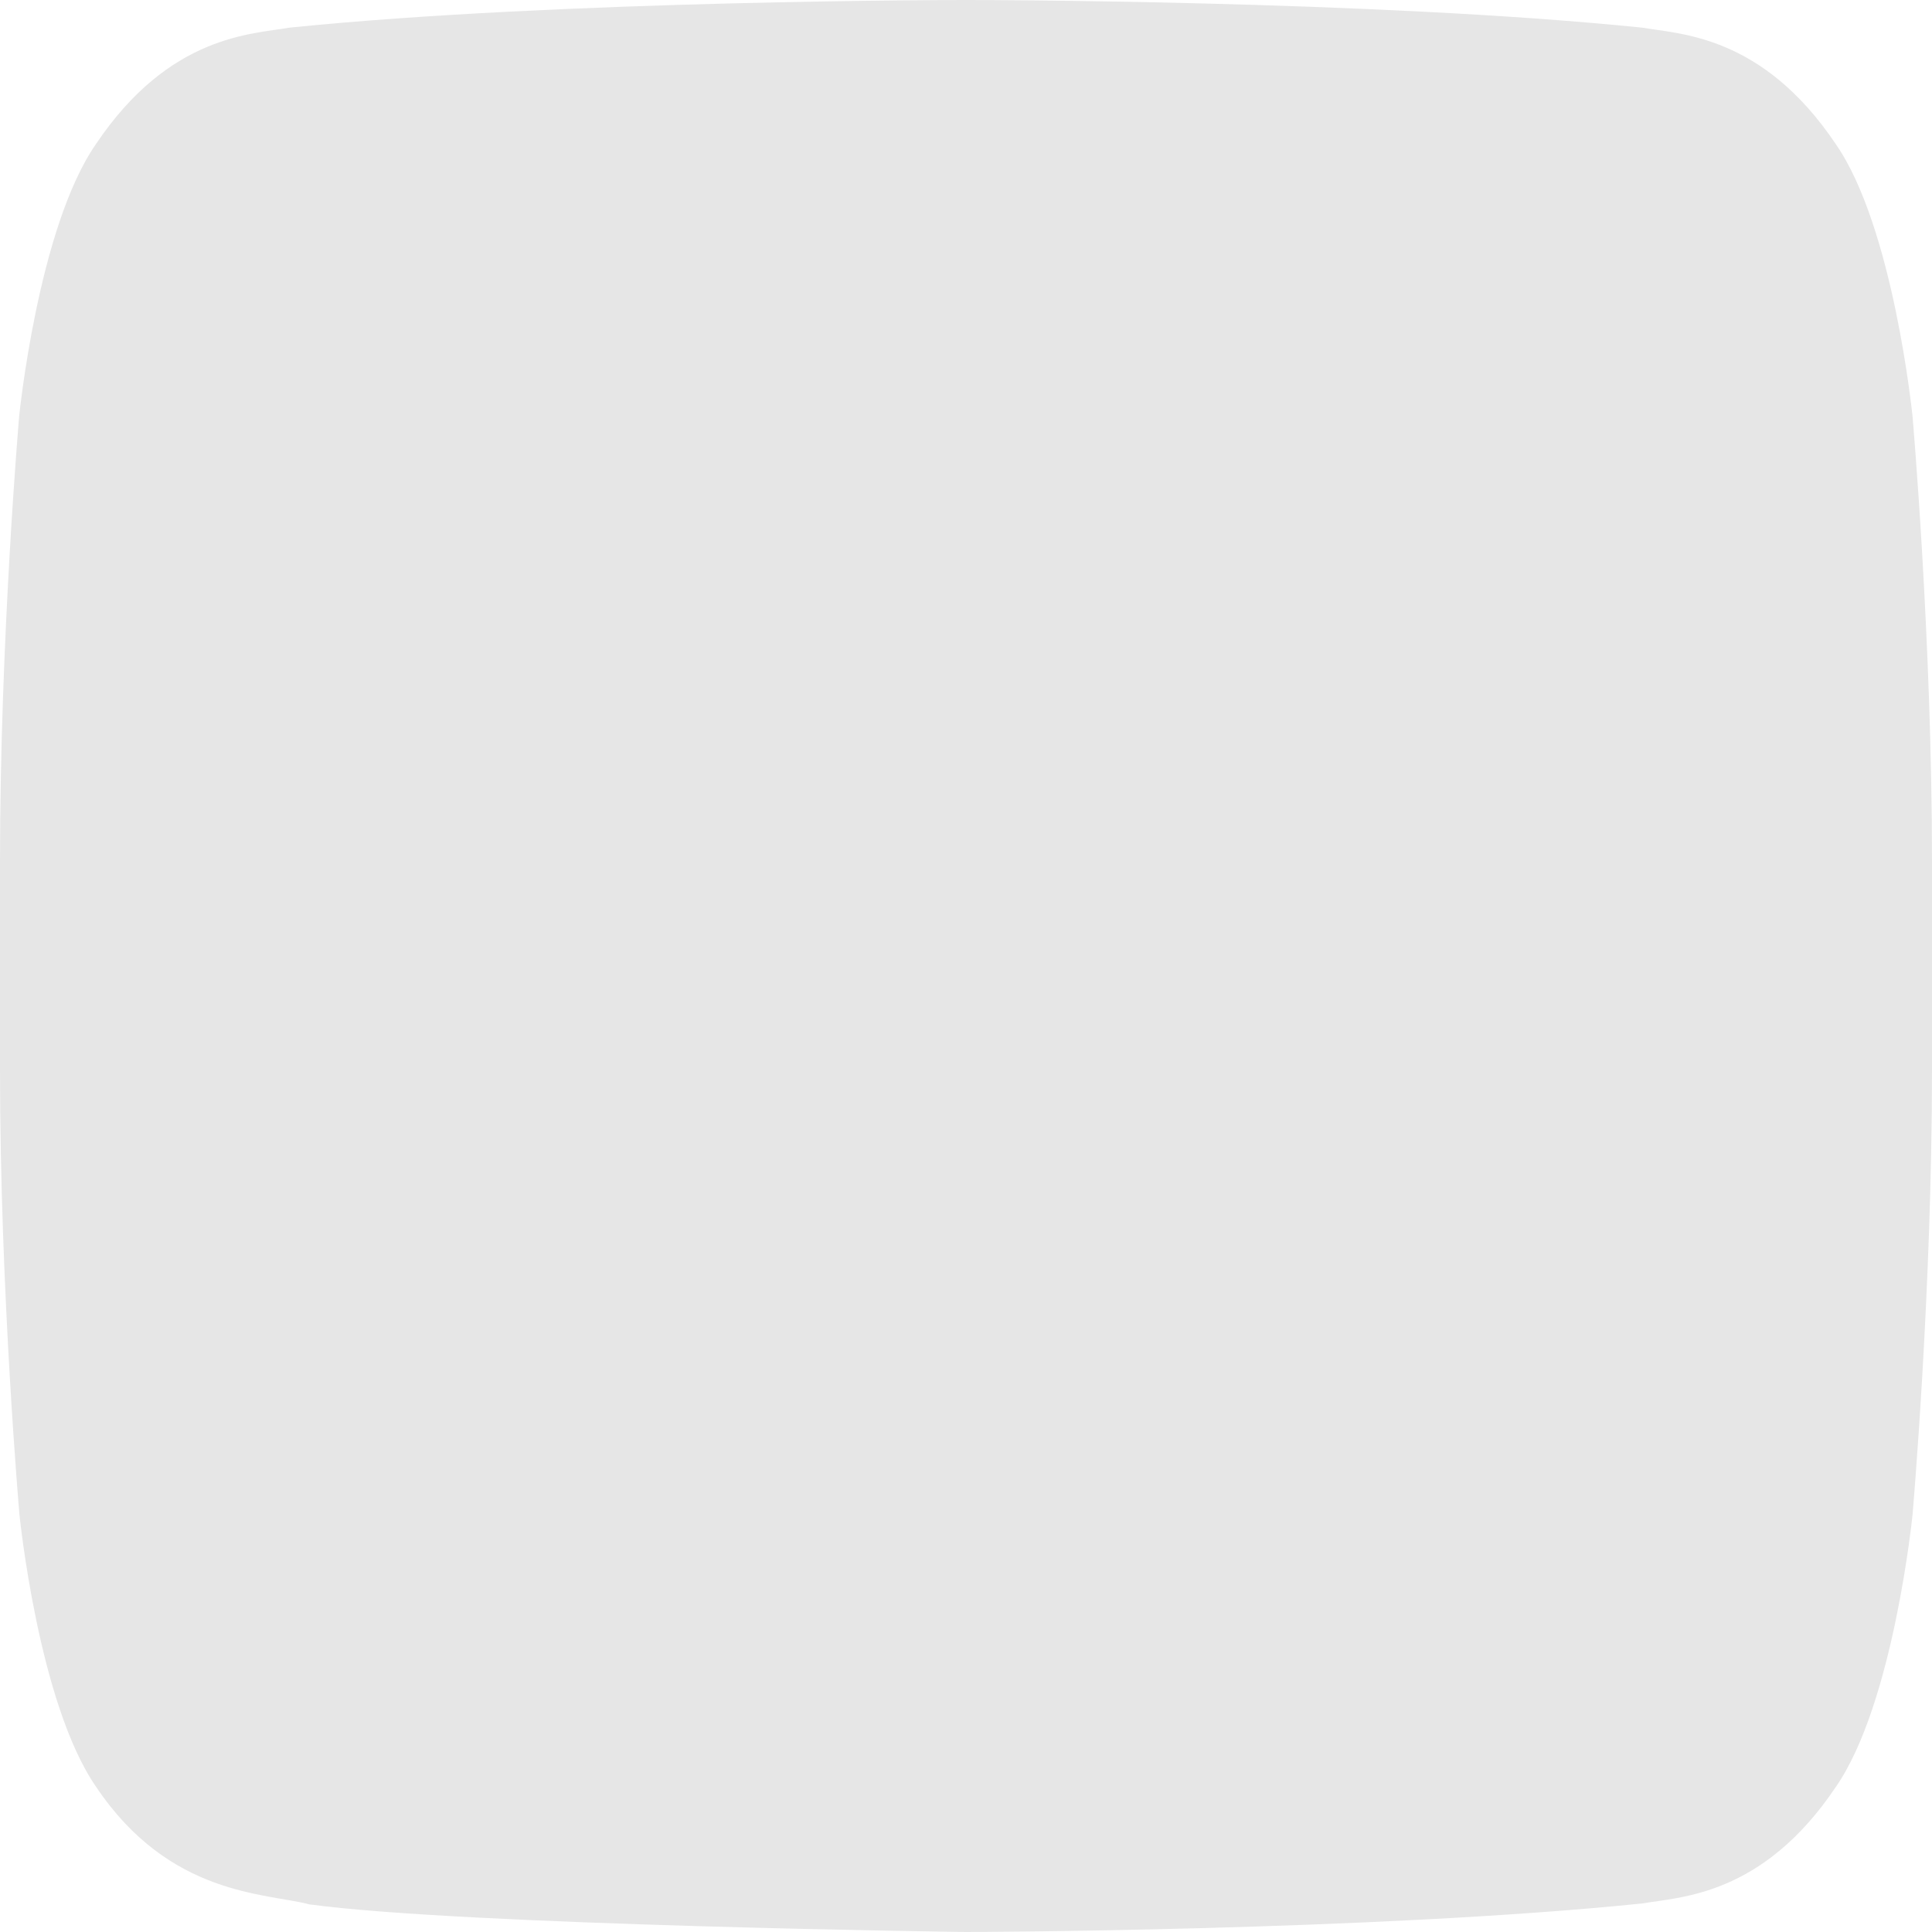 <svg width="48" height="48" viewBox="0 0 48 48" fill="none" xmlns="http://www.w3.org/2000/svg">
<path d="M47.517 10.353C47.517 10.353 47.049 5.651 45.608 3.578C43.783 0.862 41.736 0.851 40.8 0.687C34.083 1.30046e-07 24.008 0 24.008 0H23.985C23.985 0 13.909 1.30046e-07 7.192 0.687C6.257 0.851 4.21 0.862 2.385 3.578C0.943 5.651 0.475 10.353 0.475 10.353C0.475 10.353 -9.14065e-09 15.873 -9.14065e-09 21.404V26.585C-9.14065e-09 32.105 0.483 37.626 0.483 37.626C0.483 37.626 0.951 42.327 2.392 44.4C4.217 47.116 6.617 47.029 7.683 47.313C11.517 47.836 24 48 24 48C24 48 34.083 47.978 40.8 47.291C41.736 47.127 43.783 47.116 45.608 44.4C47.049 42.327 47.517 37.626 47.517 37.626C47.517 37.626 48 32.105 48 26.585V21.404C48 15.873 47.517 10.353 47.517 10.353Z" fill="black" fill-opacity="0.1"/>
</svg>
